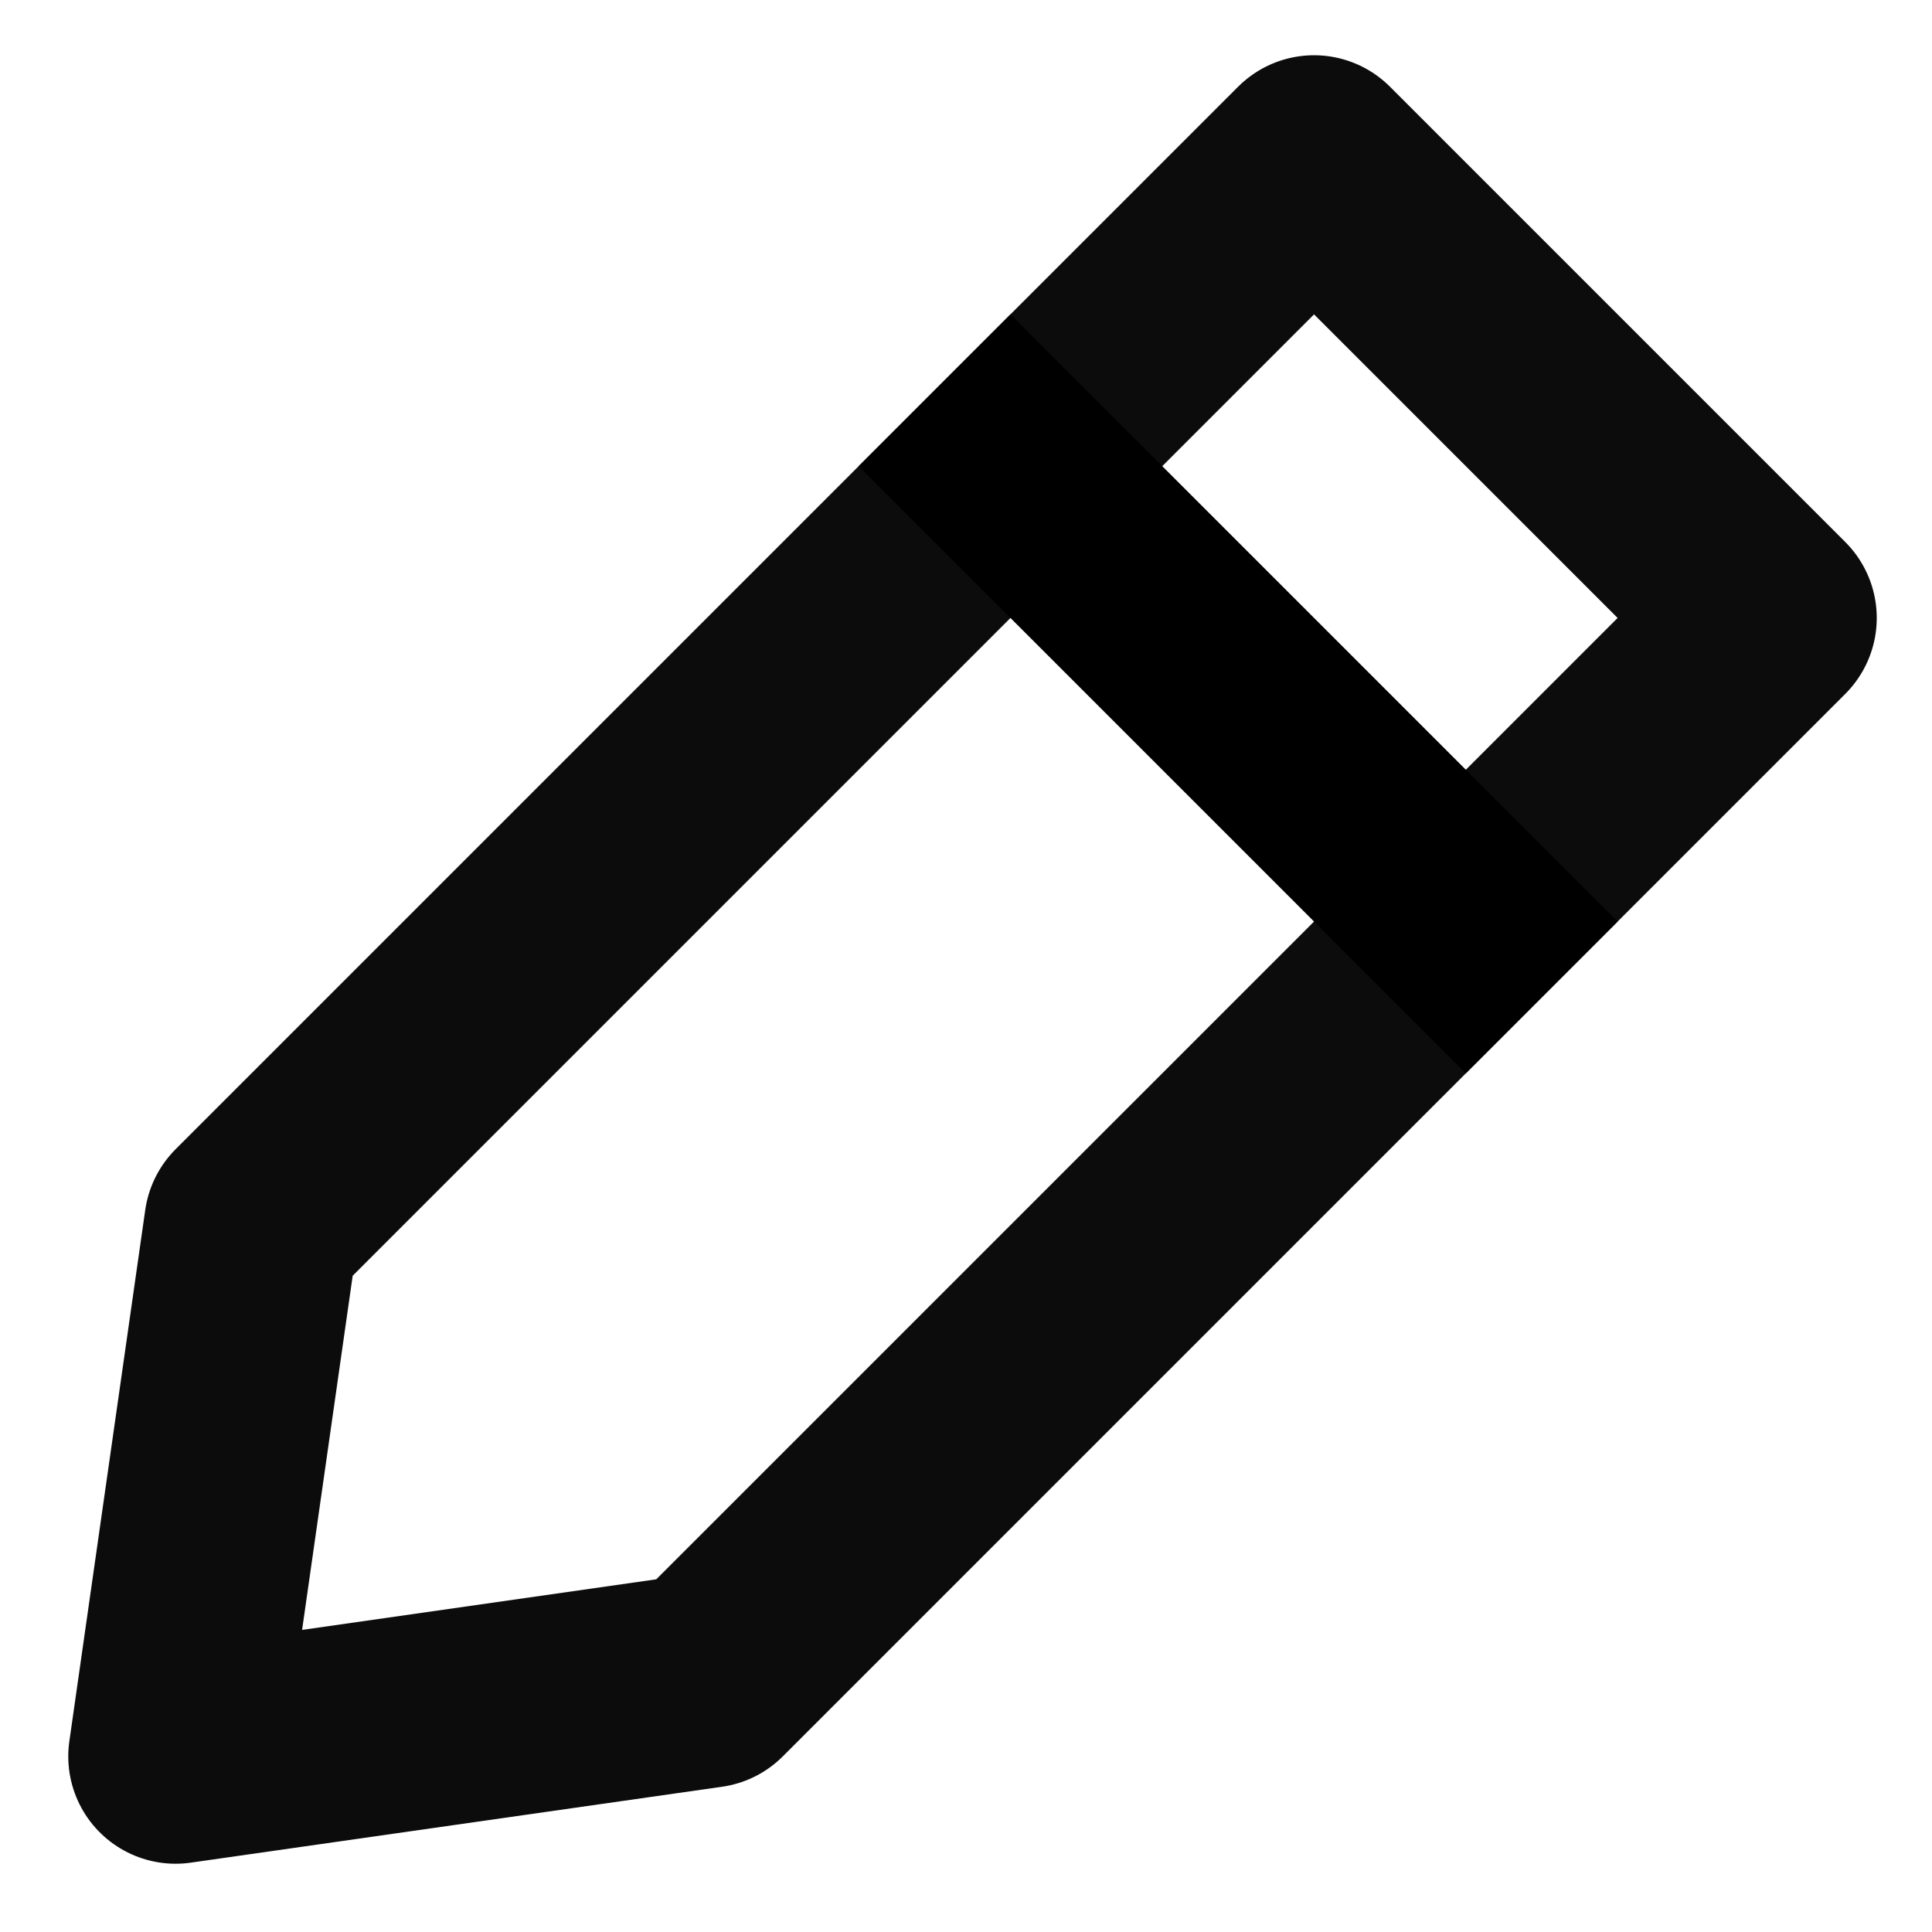 <?xml version="1.0" encoding="UTF-8"?>
<svg width="18px" height="18px" viewBox="0 0 18 18" version="1.1" xmlns="http://www.w3.org/2000/svg" xmlns:xlink="http://www.w3.org/1999/xlink">
    <!-- Generator: Sketch 42 (36781) - http://www.bohemiancoding.com/sketch -->
    <title>ic_edit</title>
    <desc>Created with Sketch.</desc>
    <defs></defs>
    <g id="Icons" stroke="none" stroke-width="1" fill="none" fill-rule="evenodd">
        <g id="24-px-Icons" transform="translate(-460, -26)">
            <g id="ic_edit" transform="translate(456, 24)">
                <g id="edit">
                    <g transform="translate(12, 12) rotate(-315) translate(-12, -12) translate(9, 3)" stroke-width="2">
                        <polygon id="Rectangle" stroke="#0C0C0C" stroke-linecap="round" stroke-linejoin="round" points="2.48689958e-14 -2.13162821e-14 6 -2.13162821e-14 6 14 3 18 2.48689958e-14 14"></polygon>
                        <path d="M1.59872116e-14,4 L6,4" id="Line" stroke="#000000" stroke-linecap="square"></path>
                    </g>
                </g>
            </g>
        </g>
    </g>
</svg>